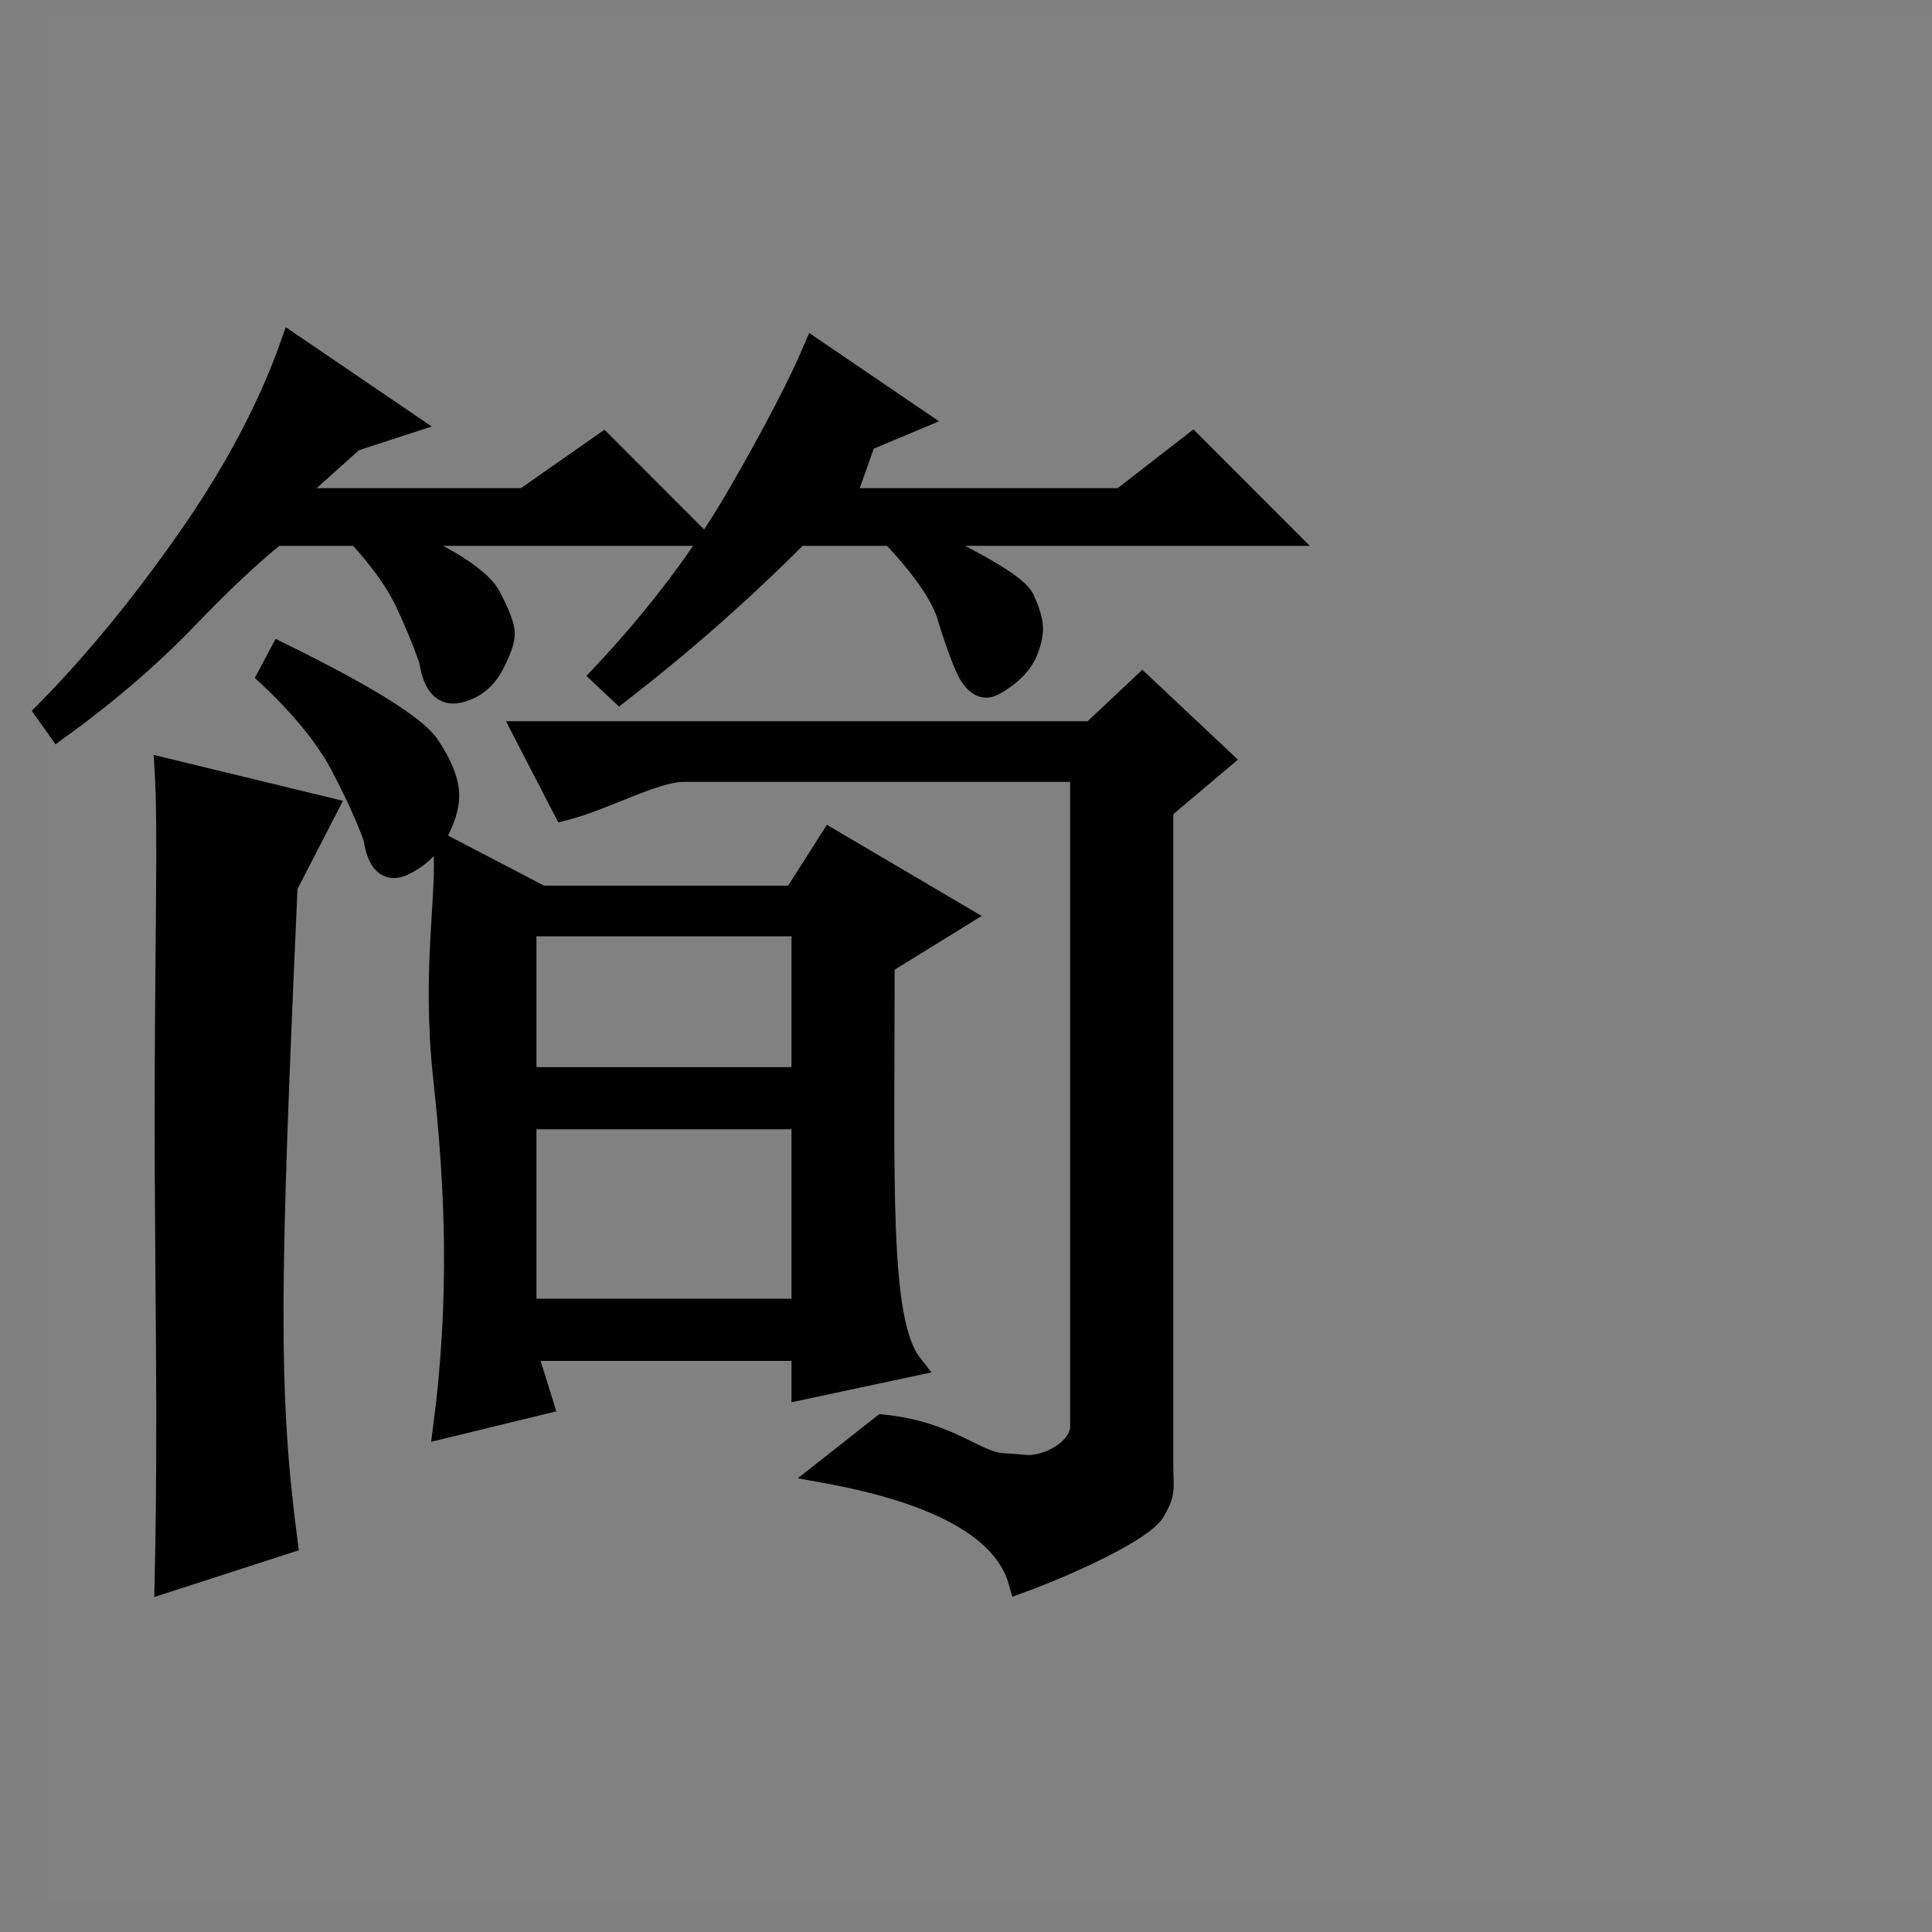 <?xml version="1.0" encoding="UTF-8"?>
<svg width="41px" height="41px" viewBox="0 0 41 41" version="1.1" xmlns="http://www.w3.org/2000/svg" xmlns:xlink="http://www.w3.org/1999/xlink">
    <rect x="0" y="0" width="41" height="41" fill="#808080" stroke="none"/>
    <!-- Generator: Sketch 43 (38999) - http://www.bohemiancoding.com/sketch -->
    <title>jianshu</title>
    <desc>Created with Sketch.</desc>
    <defs></defs>
    <g id="shengbixing.com" stroke="none" stroke-width="1" fill="none" fill-rule="evenodd">
        <g transform="translate(-1077, -1966)" id="social-media">
            <g transform="translate(477, 1930.333)">
                <g id="social_icons" transform="translate(1, 36)">
                    <g id="jianshu" transform="translate(600, 0)">
                        <rect id="bg" fill-opacity="0.01" fill="#FFFFFF" x="0" y="0" width="40" height="40"></rect>
                        <path d="M7.6,8.638 L6.49,9 L5.066,10.276 L10.134,10.276 L11.799,9.112 L13.687,11.001 L7.315,11.001 C8.495,11.52 9.183,11.964 9.381,12.334 C9.576,12.706 9.675,12.964 9.675,13.111 C9.675,13.261 9.596,13.483 9.439,13.778 C9.281,14.075 9.044,14.261 8.731,14.334 C8.416,14.409 8.218,14.187 8.141,13.668 C7.983,13.223 7.806,12.798 7.61,12.39 C7.413,11.983 7.08,11.52 6.607,11.001 L4.838,11.001 C4.286,11.445 3.658,12.039 2.95,12.778 C2.162,13.595 1.258,14.372 0.237,15.112 L0,14.778 C1.021,13.742 2.024,12.52 3.009,11.111 C3.991,9.706 4.719,8.334 5.192,7 L7.6,8.638 L7.6,8.638 Z M5.066,18.468 C4.683,27.03 4.651,29.199 5.066,32.393 L2.532,33.212 C2.608,29.806 2.532,26.827 2.532,23.382 C2.532,19.937 2.608,17.196 2.532,16.01 L5.91,16.829 L5.066,18.468 L5.066,18.468 Z M4.956,13.556 C6.764,14.445 7.806,15.094 8.082,15.501 C8.357,15.909 8.495,16.262 8.495,16.557 C8.495,16.779 8.416,17.039 8.26,17.334 C8.101,17.631 7.864,17.853 7.552,18.001 C7.236,18.151 7.039,17.965 6.961,17.445 C6.802,17.001 6.567,16.484 6.253,15.89 C5.938,15.298 5.428,14.668 4.719,14.001 L4.956,13.556 L4.956,13.556 Z M8.445,29.935 C8.794,27.24 8.701,24.903 8.445,22.563 C8.191,20.248 8.528,18.694 8.445,17.648 L10.488,18.713 L15.862,18.713 L16.629,17.508 L19.349,19.11 L17.736,20.106 C17.736,24.847 17.615,27.724 18.325,28.63 L16.047,29.116 L16.047,28.297 L10.134,28.297 L10.488,29.438 L8.445,29.935 L8.445,29.935 Z M17.736,29.935 C19.152,30.083 19.681,30.716 20.271,30.754 C20.86,30.79 20.8,30.827 21.115,30.754 C21.429,30.68 21.96,30.38 21.96,29.935 L21.96,16.01 L13.513,16.01 C12.882,16.01 11.843,16.607 10.979,16.829 L10.148,15.223 L22.181,15.223 L23.243,14.223 L24.895,15.778 L23.649,16.829 L23.649,30.754 C23.649,31.271 23.715,31.316 23.48,31.725 C23.243,32.13 21.672,32.853 20.651,33.225 C20.336,32.113 18.958,31.336 16.522,30.891 L17.736,29.935 L17.736,29.935 Z M10.134,19.287 L10.134,22.563 L16.047,22.563 L16.047,19.287 L10.134,19.287 L10.134,19.287 Z M10.134,23.382 L10.134,27.478 L16.047,27.478 L16.047,23.382 L10.134,23.382 L10.134,23.382 Z M18.406,8.555 L17.344,9 L16.892,10.276 L22.805,10.276 L24.306,9.112 L26.193,11.001 L18.406,11.001 C19.822,11.667 20.589,12.131 20.706,12.39 C20.825,12.65 20.884,12.853 20.884,13.001 C20.884,13.15 20.843,13.317 20.766,13.5 C20.686,13.686 20.548,13.854 20.352,14.001 C20.156,14.15 20.017,14.223 19.939,14.223 C19.781,14.223 19.645,14.094 19.527,13.834 C19.409,13.575 19.27,13.187 19.114,12.667 C18.955,12.223 18.563,11.667 17.934,11.001 L15.929,11.001 C14.749,12.187 13.489,13.297 12.153,14.334 L11.799,14.001 C12.979,12.742 13.941,11.464 14.69,10.167 C15.436,8.872 15.967,7.853 16.283,7.111 L18.406,8.555 L18.406,8.555 Z" stroke="#000000" stroke-width="0.5" fill="#000000"></path>
                    </g>
                </g>
            </g>
        </g>
    </g>
</svg>